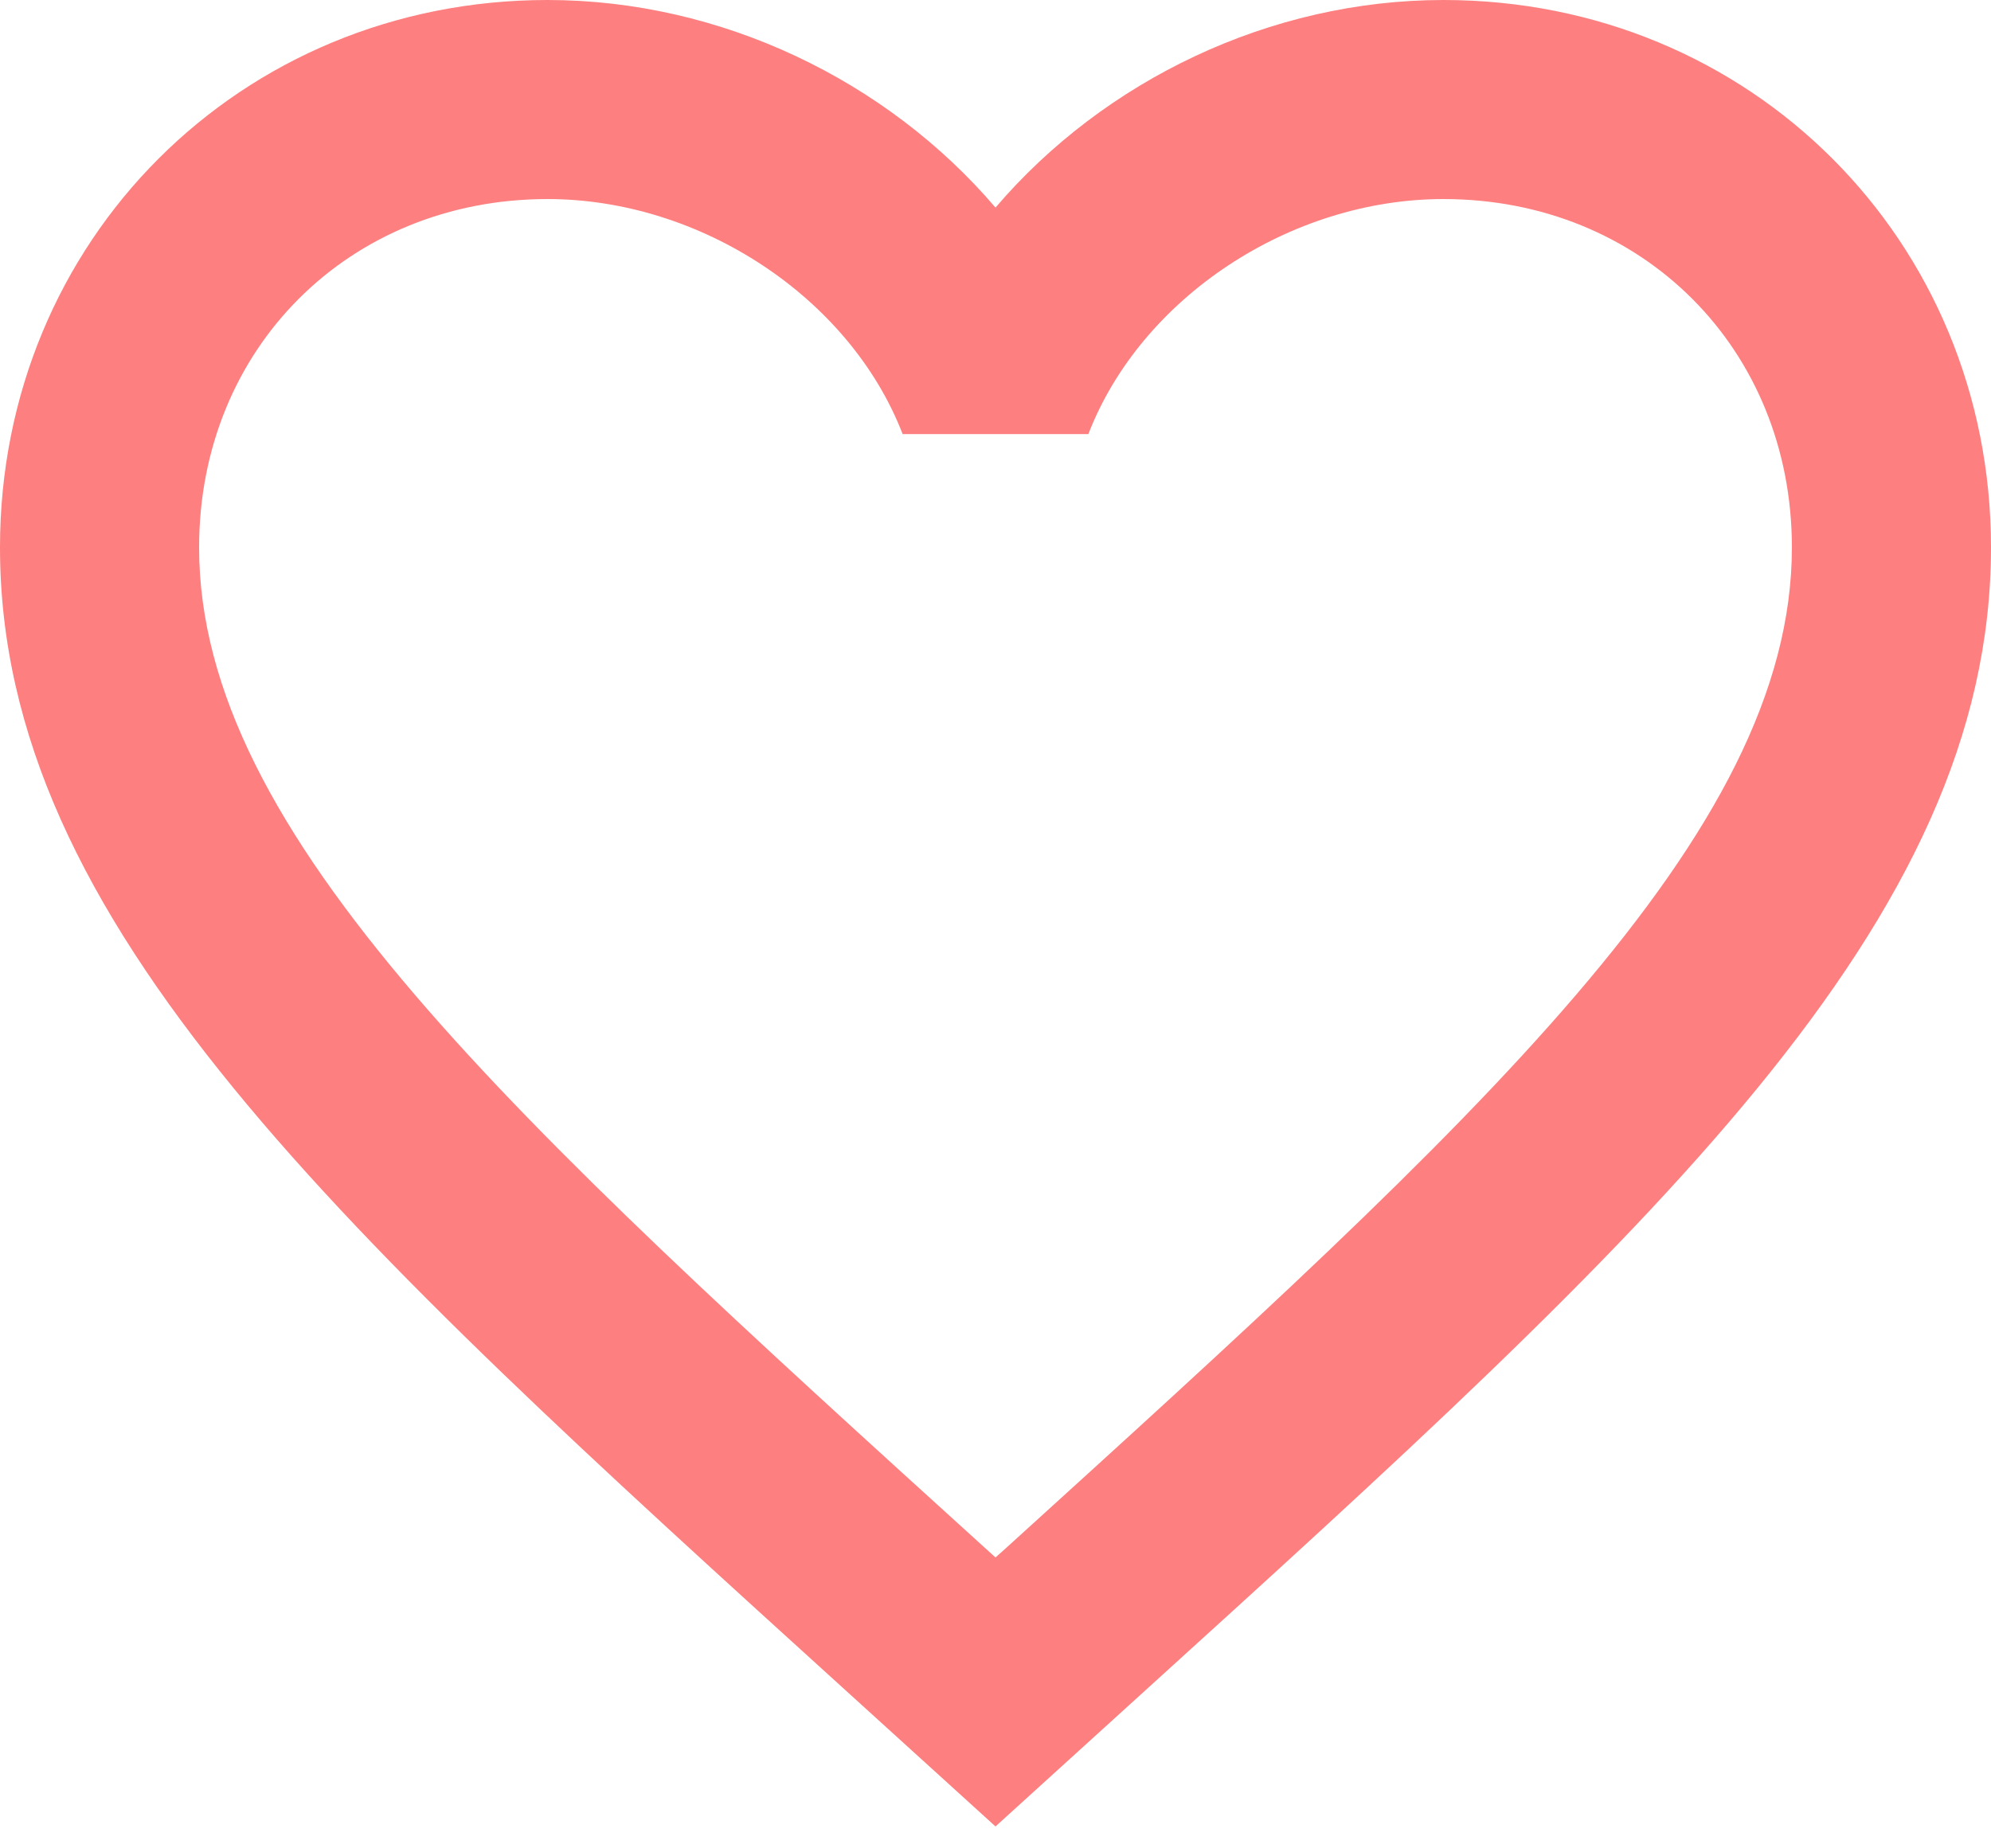 <?xml version="1.0" encoding="UTF-8"?>
<svg width="14px" height="13px" viewBox="0 0 14 13" version="1.1" xmlns="http://www.w3.org/2000/svg" xmlns:xlink="http://www.w3.org/1999/xlink">
    <!-- Generator: Sketch 49.1 (51147) - http://www.bohemiancoding.com/sketch -->
    <title>Shape</title>
    <desc>Created with Sketch.</desc>
    <defs></defs>
    <g id="Color" stroke="none" stroke-width="1" fill="none" fill-rule="evenodd">
        <g id="01.-Index---No-Auth-Copy" transform="translate(-482, -1014)" fill="#FD7F7F" fill-rule="nonzero">
            <g id="Group-6" transform="translate(150, 998)">
                <g id="favorite" transform="translate(327, 10)">
                    <path d="M12.074,16.888 L12,16.954 L11.927,16.888 C8.599,13.867 6.4,11.872 6.4,9.85 C6.4,8.453 7.453,7.4 8.85,7.4 C9.927,7.4 10.977,8.094 11.347,9.053 L12.653,9.053 C13.023,8.094 14.073,7.4 15.15,7.4 C16.547,7.4 17.6,8.453 17.6,9.85 C17.6,11.872 15.401,13.867 12.074,16.888 Z M15.15,6 C13.931,6 12.764,6.565 12,7.46 C11.236,6.565 10.069,6 8.85,6 C6.691,6 5,7.691 5,9.85 C5,12.493 7.381,14.653 10.986,17.925 L12,18.846 L13.014,17.925 C16.619,14.653 19,12.493 19,9.85 C19,7.691 17.309,6 15.15,6 Z" id="Shape"></path>
                </g>
            </g>
        </g>
    </g>
</svg>